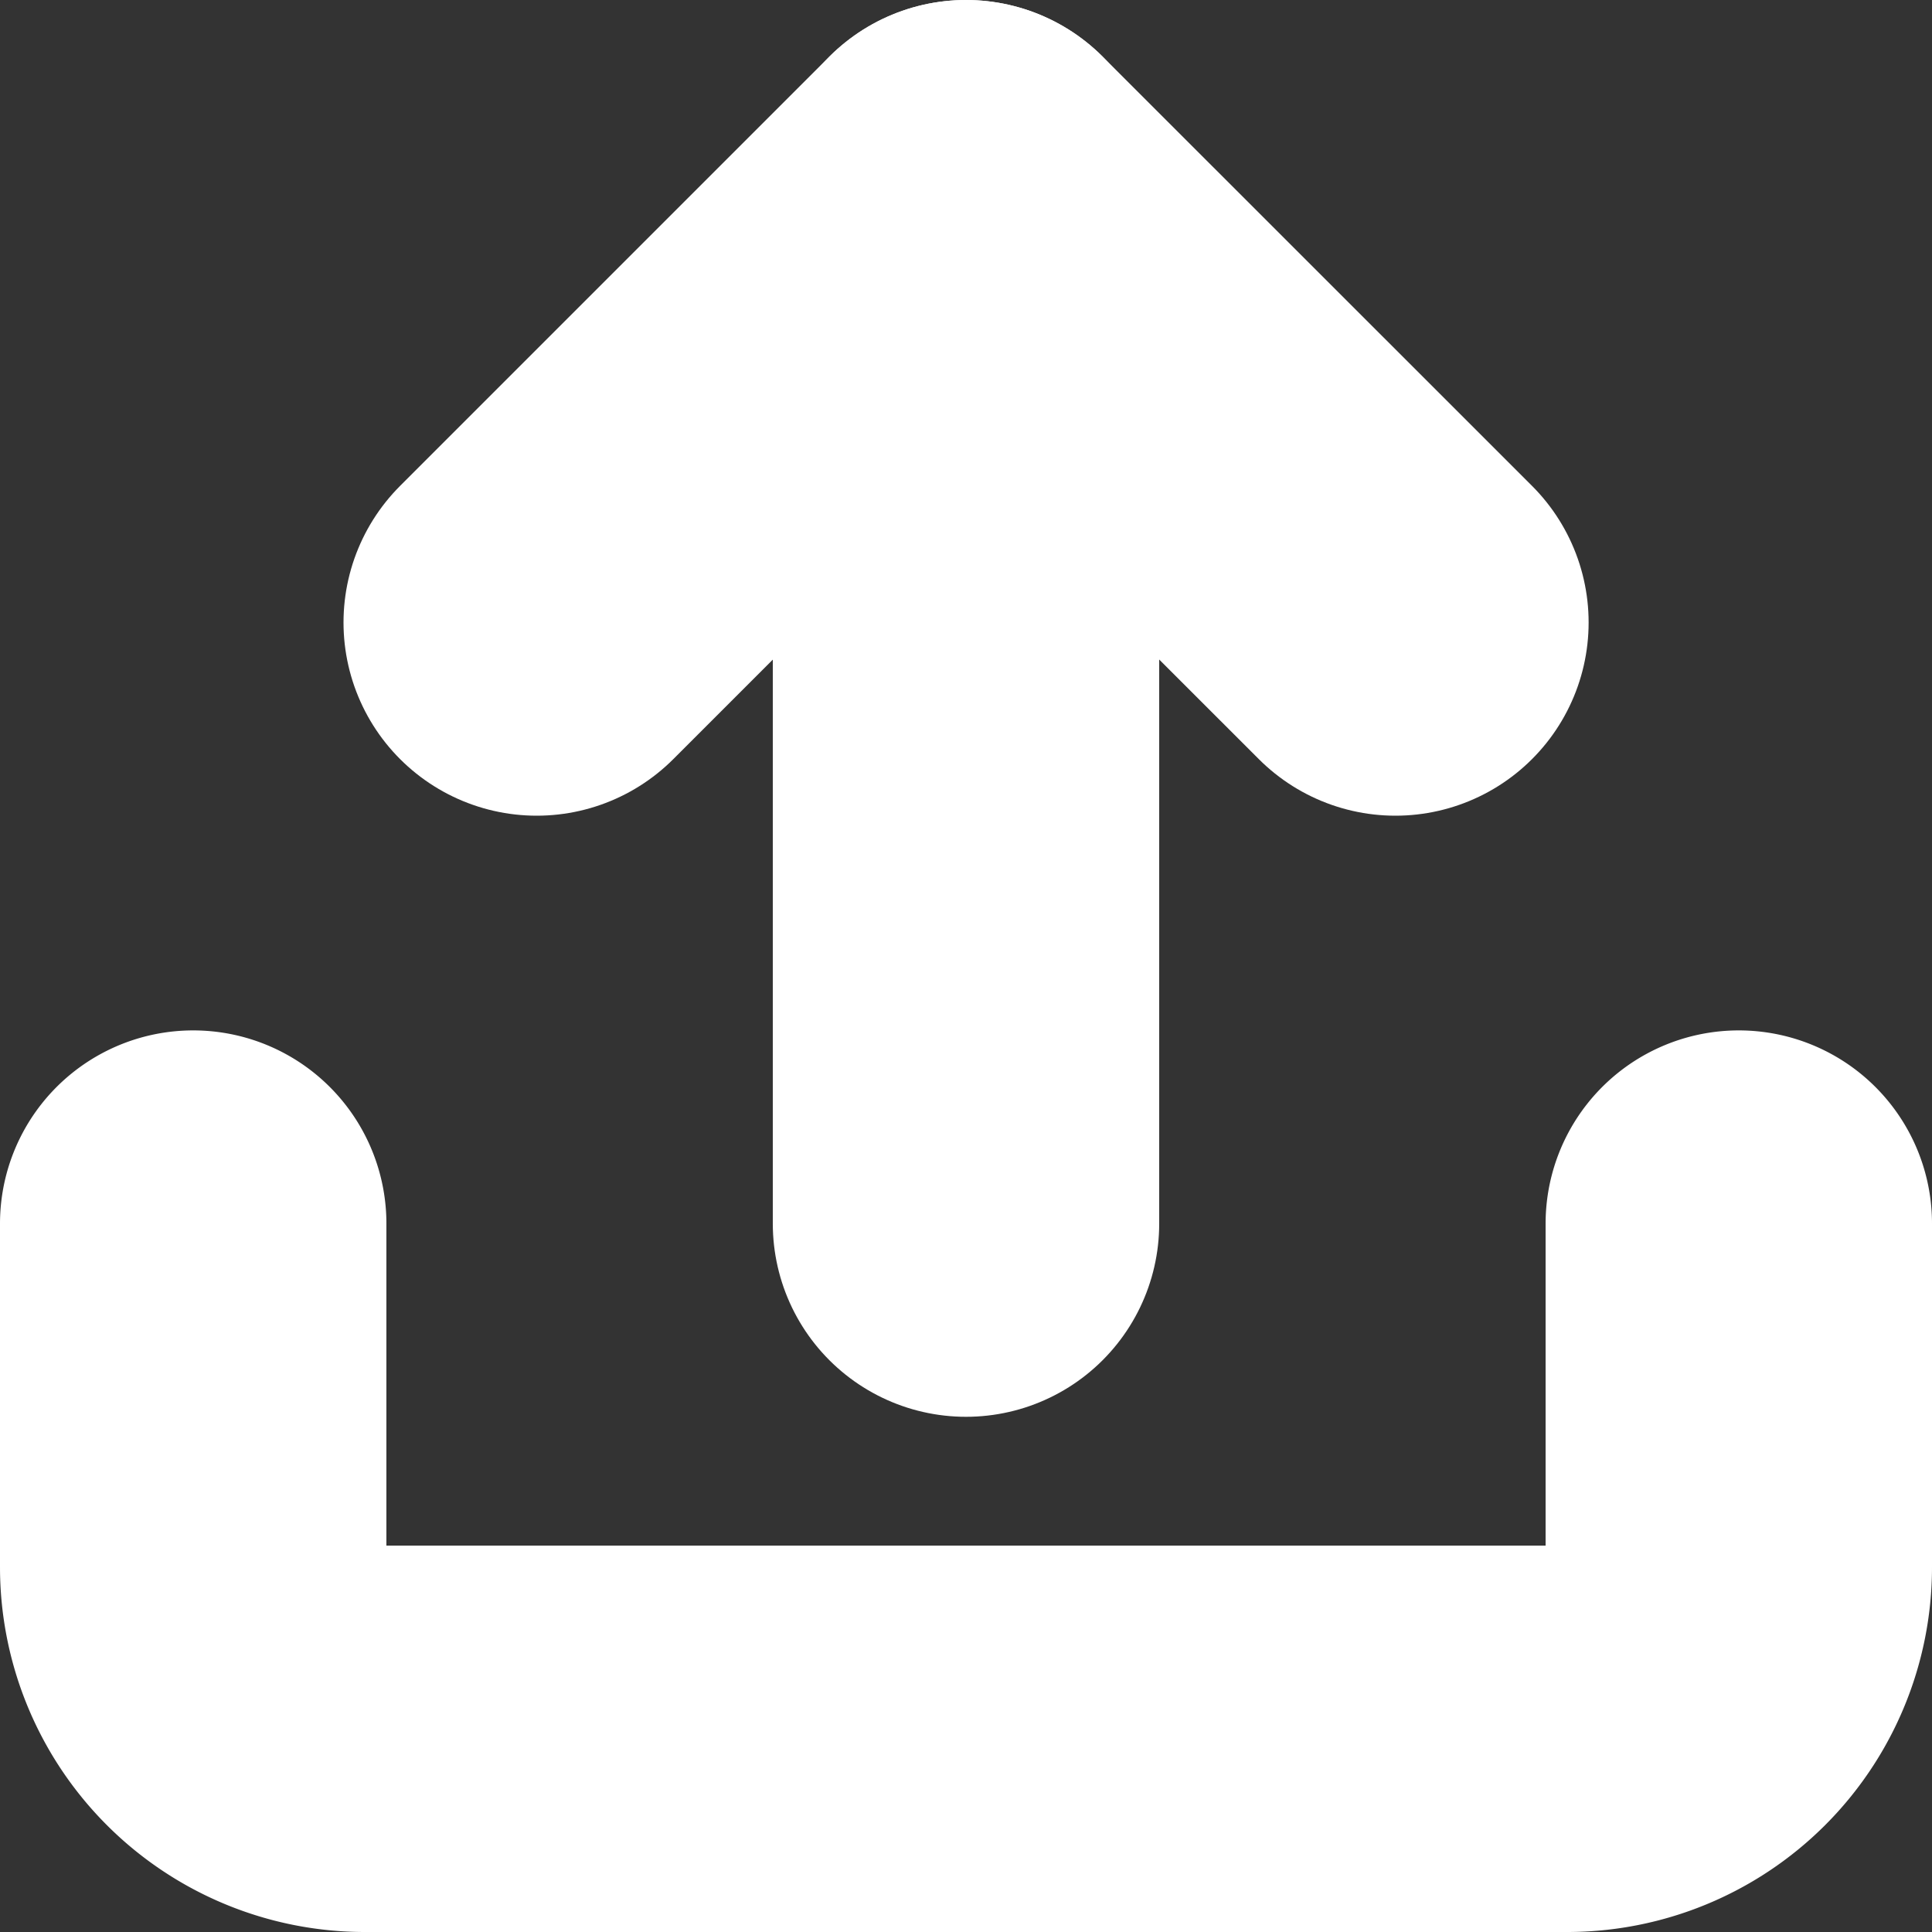 <svg xmlns="http://www.w3.org/2000/svg" width="15" height="15" viewBox="0 0 15 15">
  <rect x="0" y="0" width="15" height="15" fill="#333333" stroke="none"/>
  <g id="Icon_feather-upload" data-name="Icon feather-upload" transform="translate(-3 -3)">
    <path id="Path_6239" data-name="Path 6239" d="M16.5,22.5v2.667A1.333,1.333,0,0,1,15.167,26.5H5.833A1.333,1.333,0,0,1,4.5,25.167V22.5" transform="translate(0 -10)" fill="none" stroke="#fff" stroke-linecap="round" stroke-linejoin="round" stroke-width="3"/>
    <path id="Path_6240" data-name="Path 6240" d="M17.167,7.833,13.833,4.5,10.5,7.833" transform="translate(-3.333)" fill="none" stroke="#fff" stroke-linecap="round" stroke-linejoin="round" stroke-width="3"/>
    <path id="Path_6241" data-name="Path 6241" d="M18,4.5v8" transform="translate(-7.5)" fill="none" stroke="#fff" stroke-linecap="round" stroke-linejoin="round" stroke-width="3"/>
  </g>
</svg>

